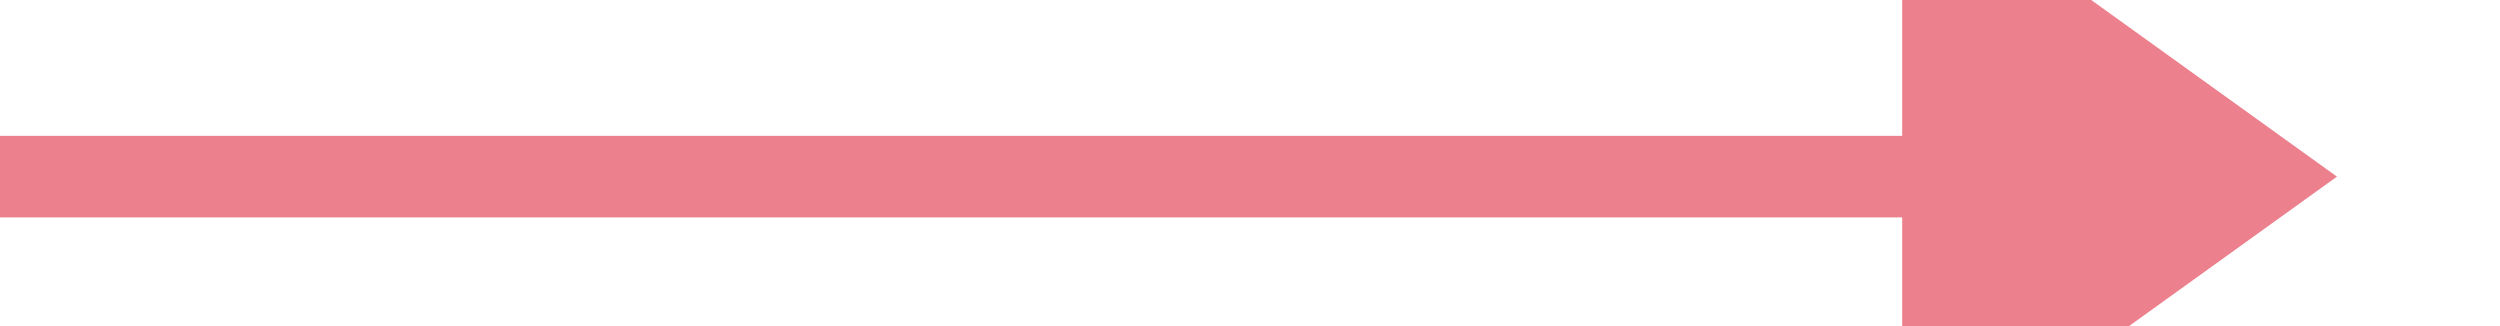 ﻿<?xml version="1.0" encoding="utf-8"?>
<svg version="1.1" xmlns:xlink="http://www.w3.org/1999/xlink" width="92px" height="12px" preserveAspectRatio="xMinYMid meet" viewBox="733 311  92 10" xmlns="http://www.w3.org/2000/svg">
  <path d="M 733 316.5  L 805 316.5  " stroke-width="3" stroke="#ec808d" fill="none" />
  <path d="M 803 328  L 819 316.5  L 803 305  L 803 328  Z " fill-rule="nonzero" fill="#ec808d" stroke="none" />
</svg>